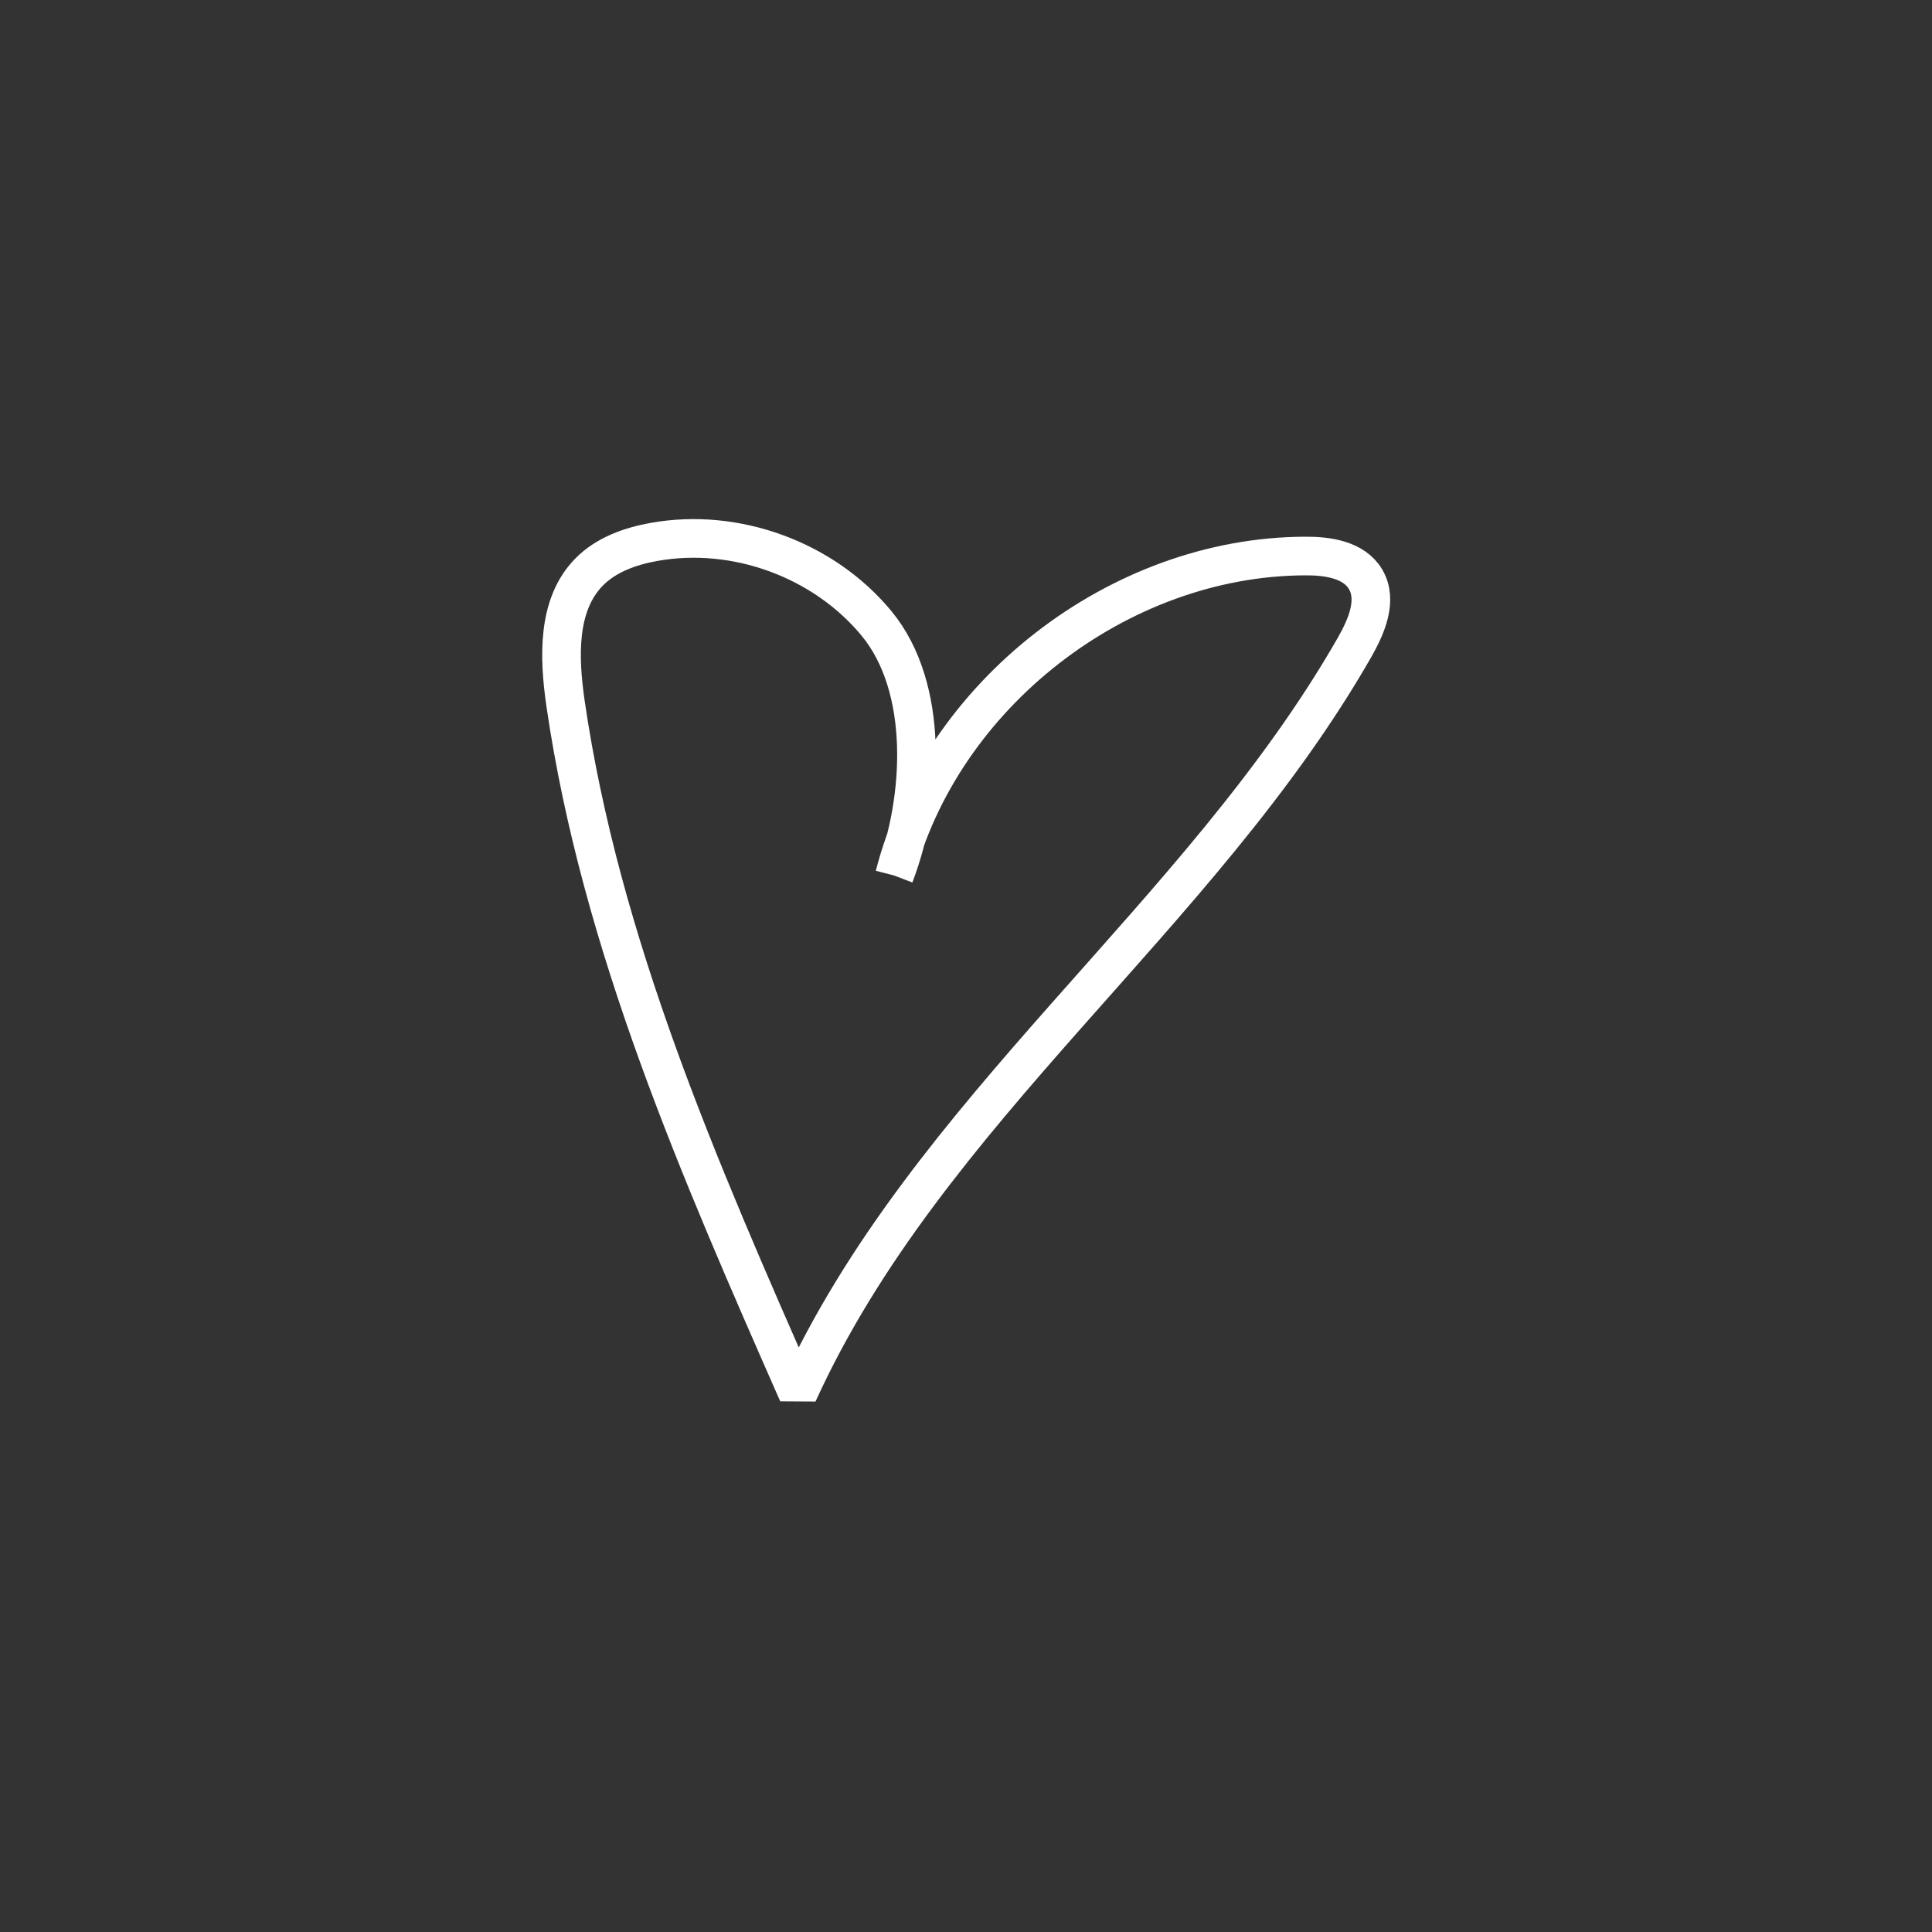 <?xml version="1.0" encoding="UTF-8"?>
<svg id="Layer_1" data-name="Layer 1" xmlns="http://www.w3.org/2000/svg" viewBox="0 0 100 100">
  <rect x="0" y="0" width="100" height="100" fill="#333333" stroke="none"/>
  <defs>
    <style>
      .cls-1 {
        fill: none;
        stroke: #fff;
        stroke-linejoin: bevel;
        stroke-width: 2px;
      }
    </style>
  </defs>
  <path class="cls-1" d="m46.29,45.32c1.53-4,1.81-9.74-.92-13.05s-7.3-4.98-11.52-4.22c-1.23.22-2.47.66-3.35,1.55-1.68,1.7-1.57,4.43-1.23,6.8,1.82,12.48,6.95,24.19,12.03,35.73,6.67-14.67,20.81-24.64,28.81-38.62.62-1.09,1.21-2.45.57-3.53-.6-1.01-1.96-1.21-3.13-1.2-9.66.03-18.85,7.18-21.25,16.54"/>
</svg>